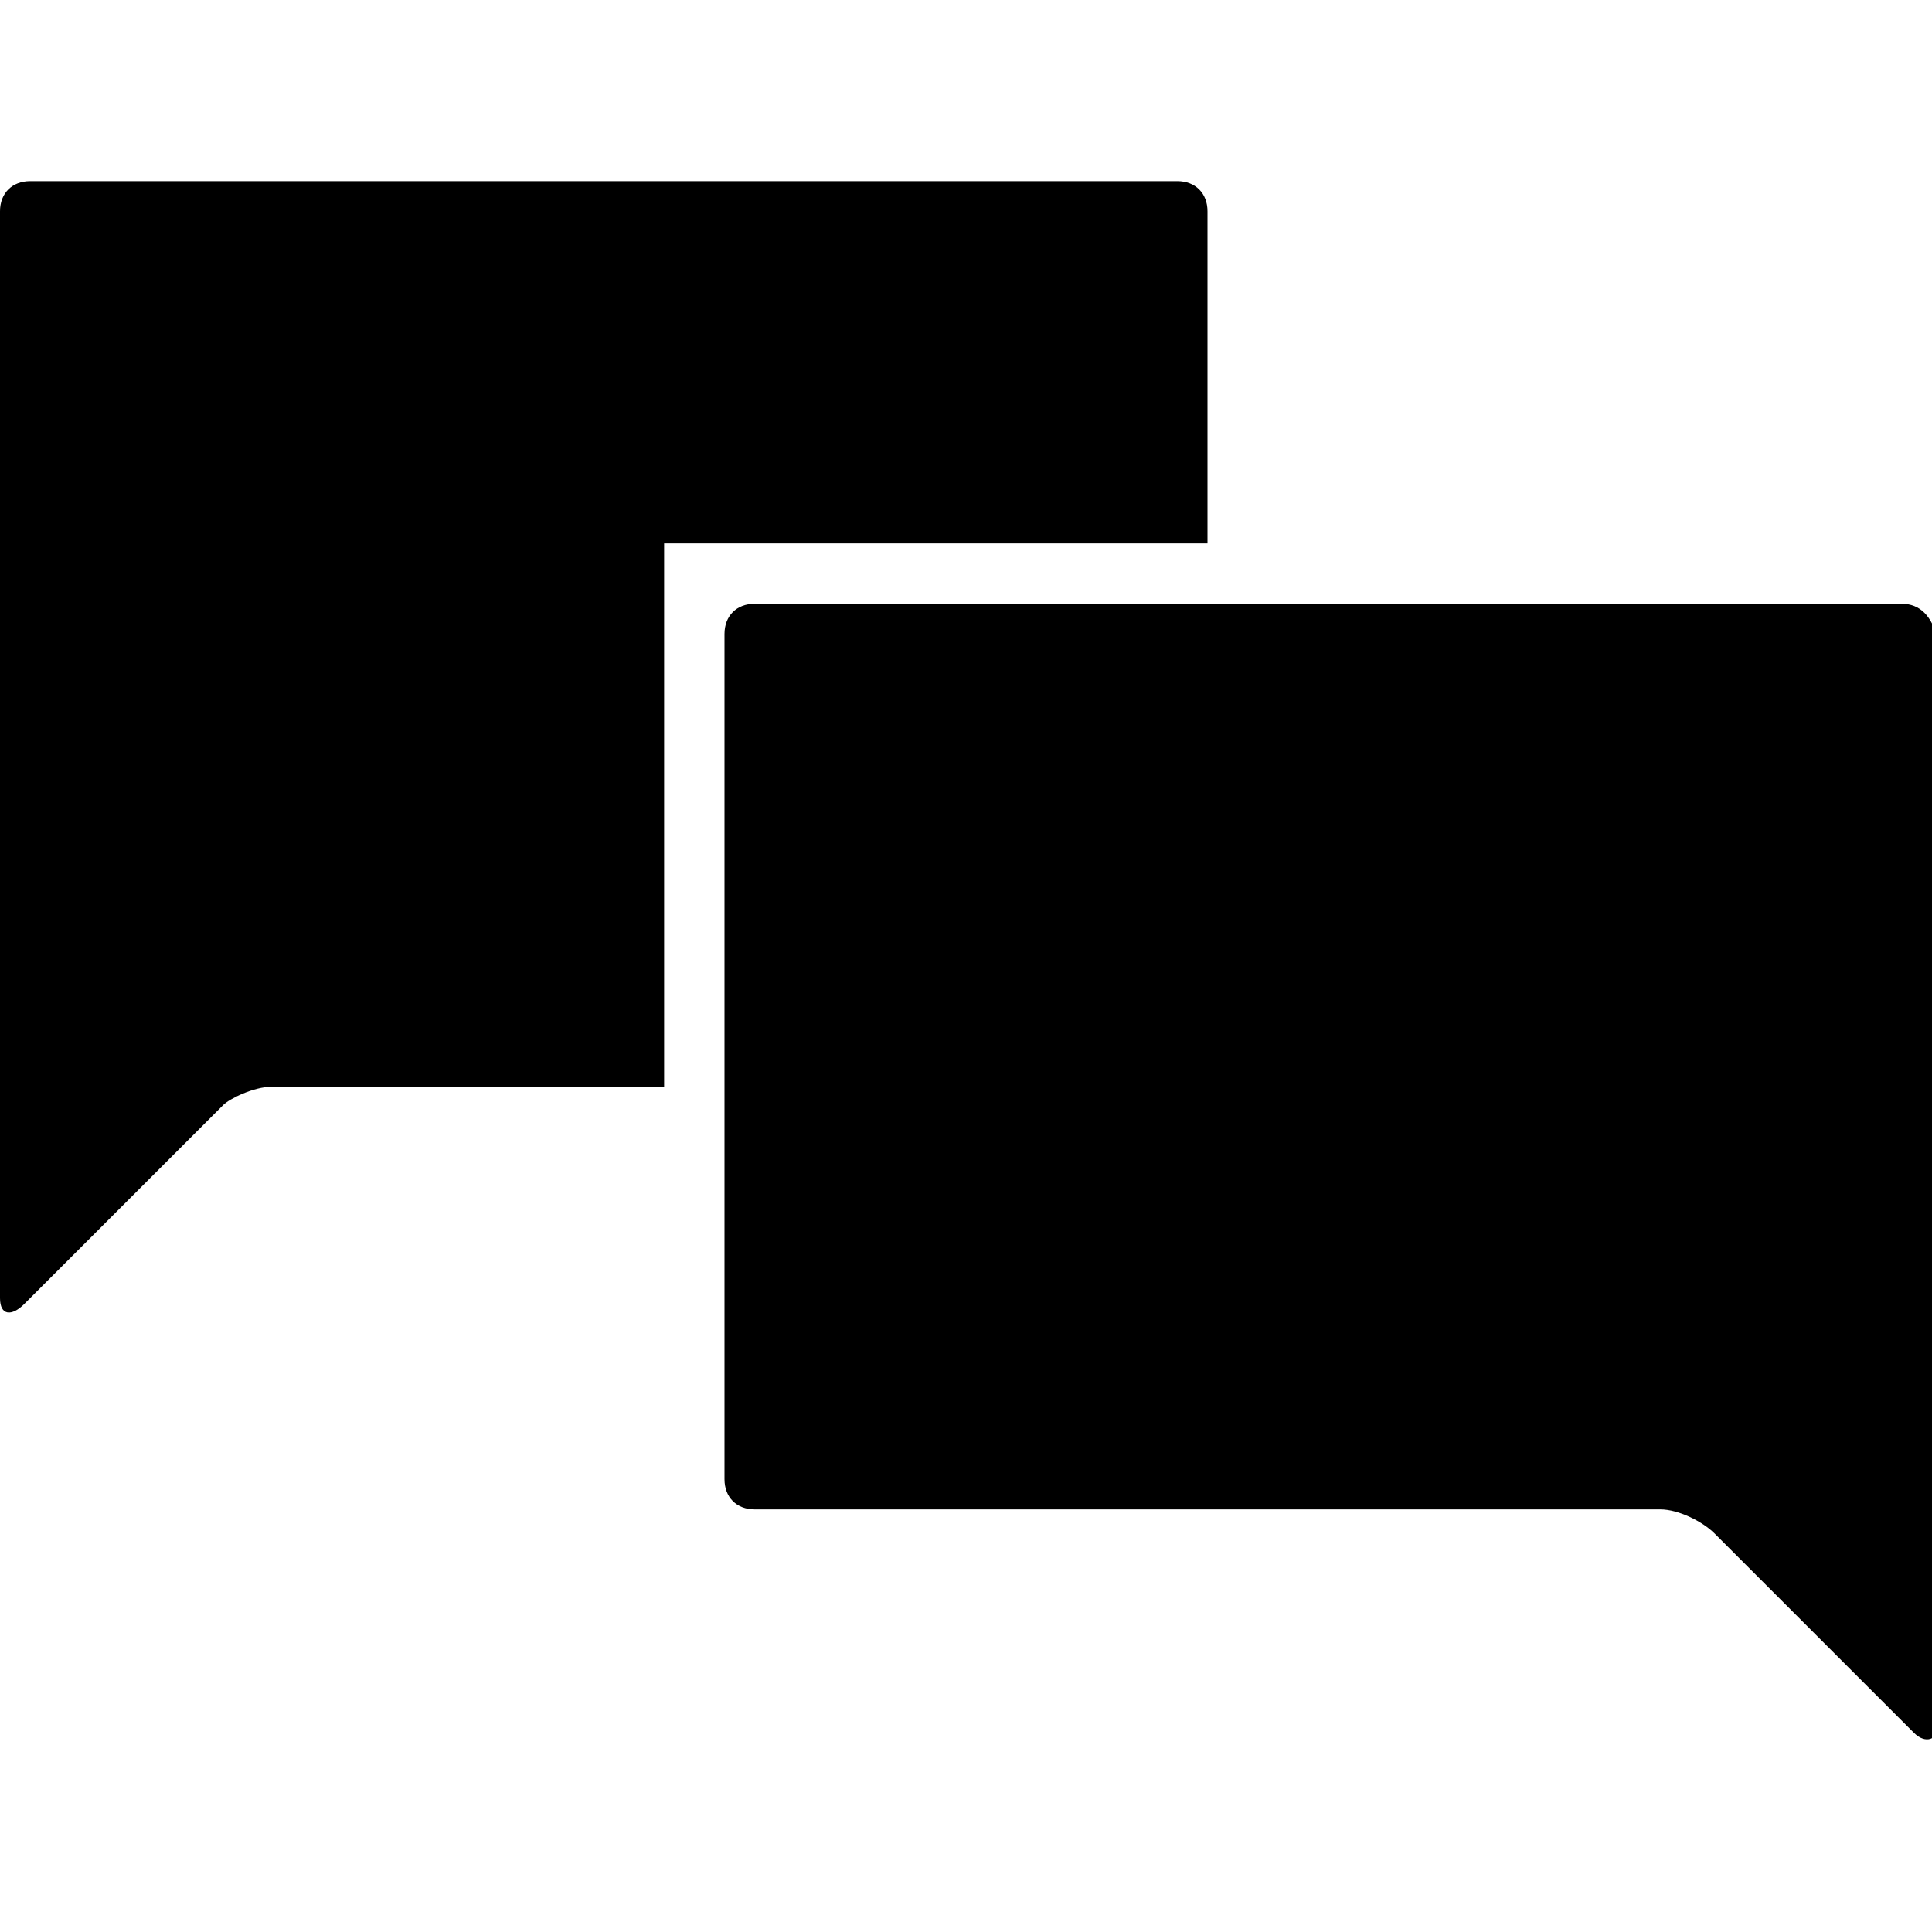 <svg version="1.1" xmlns="http://www.w3.org/2000/svg" width="32" height="32" data-icon="chat" class="iconic iconic-chat iconic-size-md" viewBox="0 0 32 32">
  <g class="iconic-metadata">
    <title>Chat</title>
  </g>
  <defs>
    <clipPath id="iconic-size-md-chat-clip-0">
      <path d="M11 18.9h-11v-18.9h22v6h-11z" />
    </clipPath>
  </defs>
  <g class="iconic-container" data-width="32" data-height="26" transform="translate(0 3)">
    <path d="M12 7.5v14c0 .3.2.5.5.5h15c.3 0 .7.2.9.4l3.3 3.3c.2.2.4.1.4-.1v-18c-.1-.4-.3-.6-.6-.6h-19c-.3 0-.5.2-.5.5z" class="iconic-chat-bubble iconic-chat-bubble-front iconic-property-fill" />
    <path d="M0 .5v18c0 .3.2.3.4.1l3.3-3.3c.1-.1.5-.3.8-.3h15c.3 0 .5-.2.5-.5v-14c0-.3-.2-.5-.5-.5h-19c-.3 0-.5.2-.5.5z" clip-path="url(#iconic-size-md-chat-clip-0)" class="iconic-chat-bubble iconic-chat-bubble-back iconic-property-accent iconic-property-fill"
    />
  </g>
</svg>
